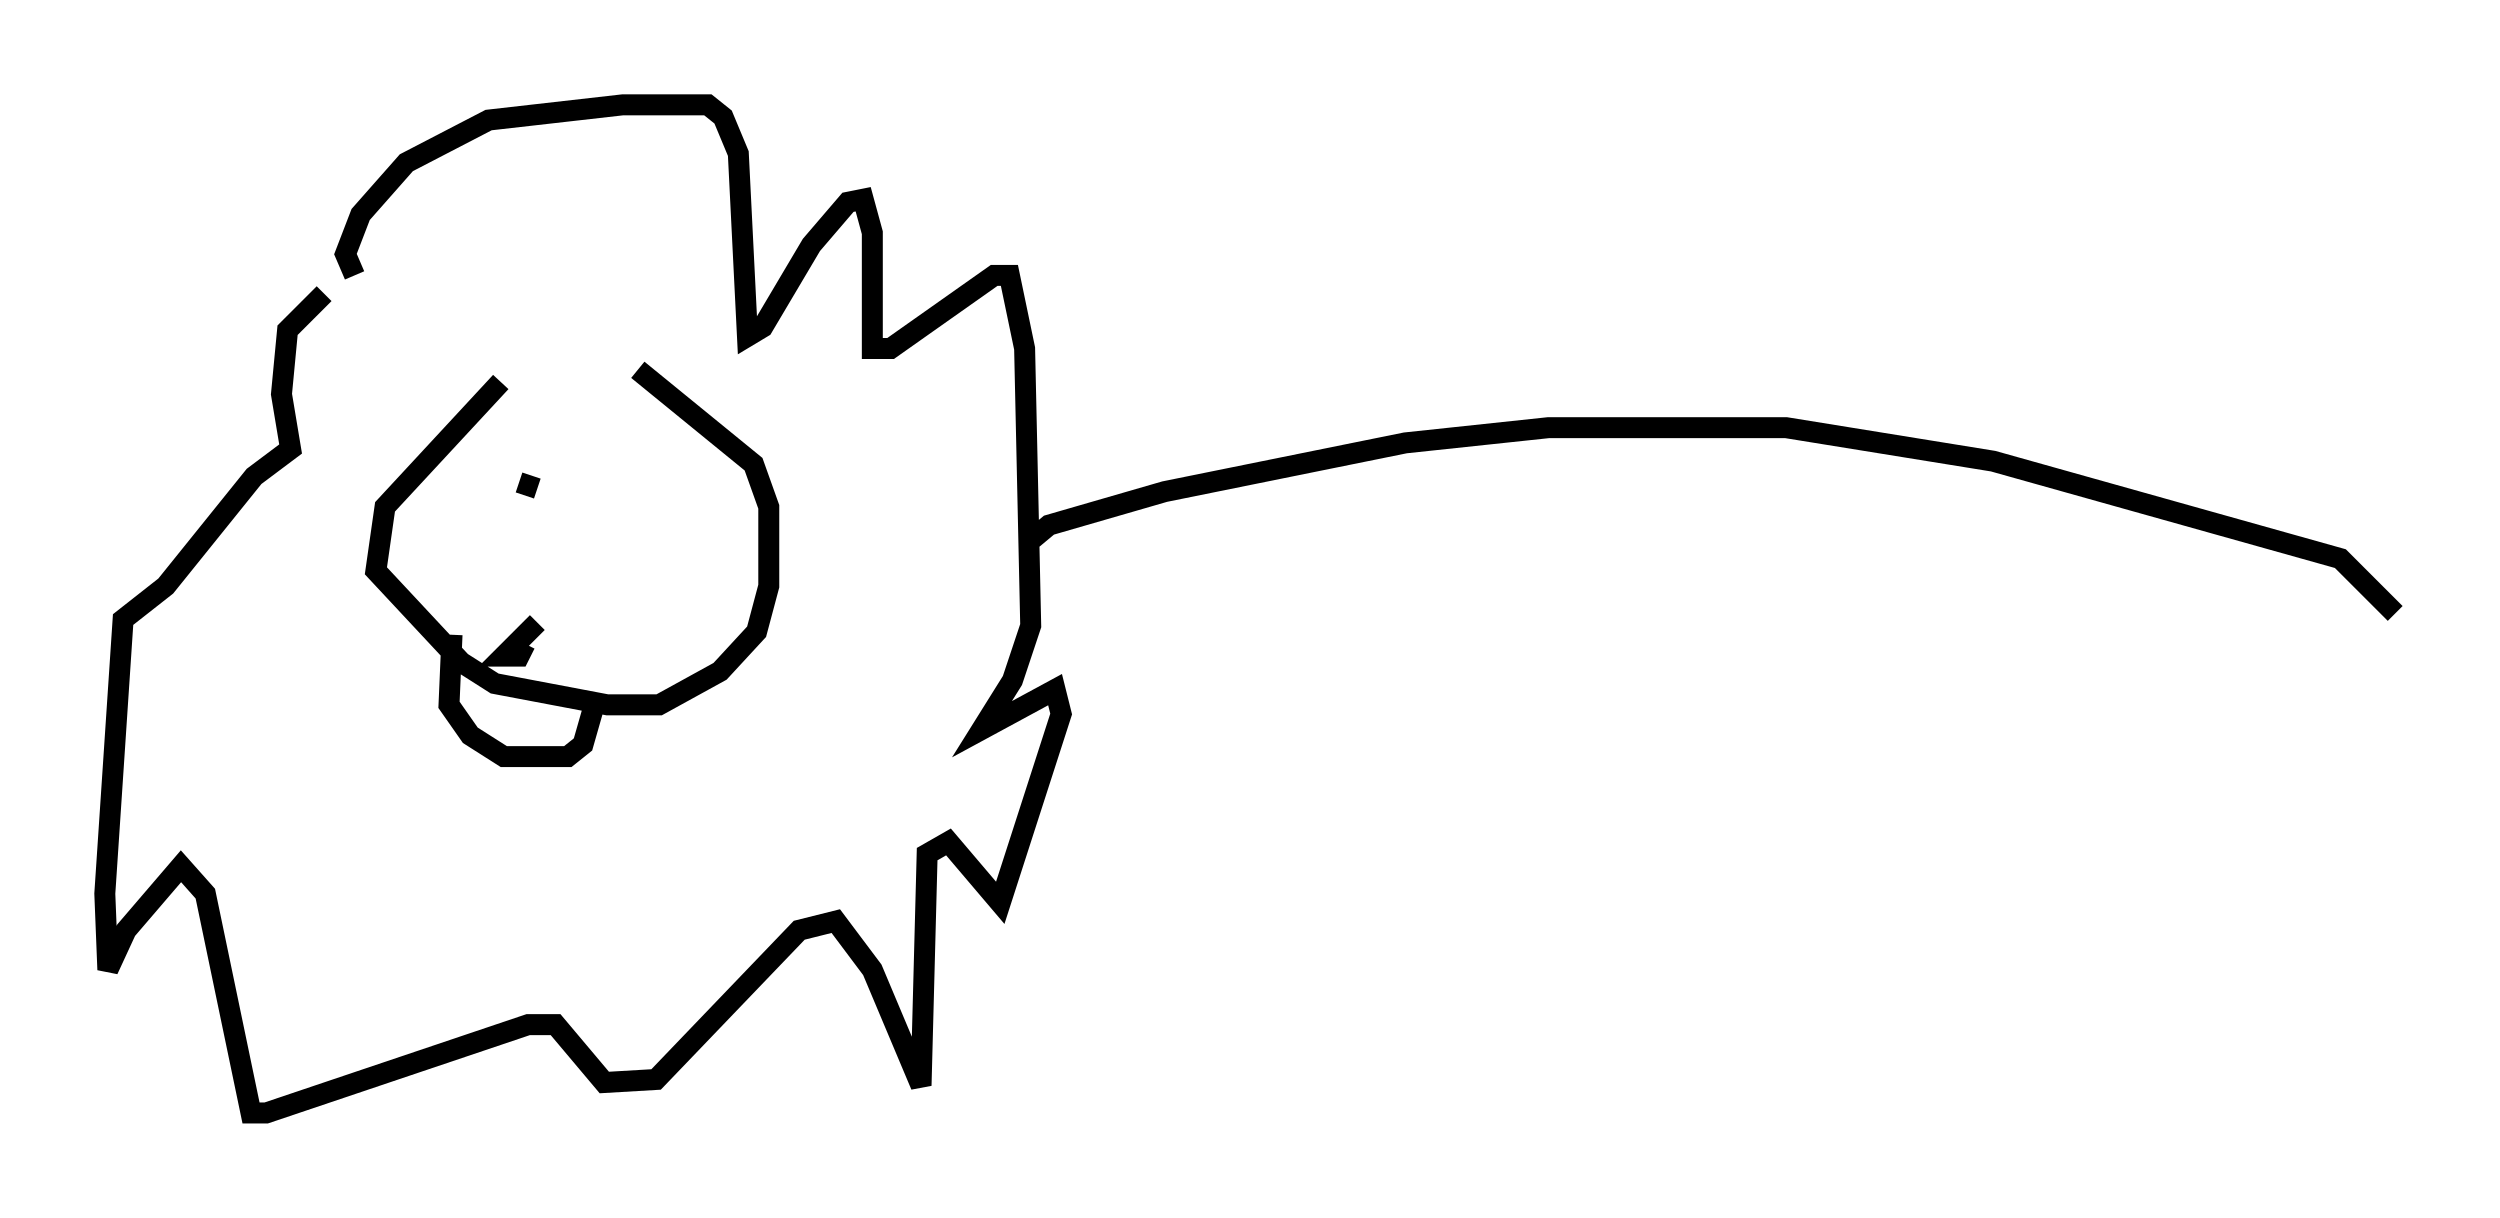 <?xml version="1.0" encoding="utf-8" ?>
<svg baseProfile="full" height="58.078" version="1.1" width="119.229" xmlns="http://www.w3.org/2000/svg" xmlns:ev="http://www.w3.org/2001/xml-events" xmlns:xlink="http://www.w3.org/1999/xlink"><defs /><rect fill="white" height="58.078" width="119.229" x="0" y="0" /><path d="M28.531, 18.218 m-4.648, 0.0 l-5.52, 5.955 -0.436, 3.05 l4.067, 4.358 1.598, 1.017 l5.374, 1.017 2.469, 0.0 l2.905, -1.598 1.743, -1.888 l0.581, -2.179 0.0, -3.777 l-0.726, -2.034 -5.52, -4.503 m-5.229, 5.374 l0.0, 0.0 m-0.436, 0.0 l0.872, 0.291 m6.827, 1.743 l0.0, 0.0 m-10.894, 5.229 l-0.145, 3.341 1.017, 1.453 l1.598, 1.017 3.05, 0.0 l0.726, -0.581 0.581, -2.034 m-2.76, -3.777 l-1.598, 1.598 0.726, 0.0 l0.291, -0.581 m-8.134, -17.575 l-0.436, -1.017 0.726, -1.888 l2.179, -2.469 3.922, -2.034 l6.391, -0.726 4.067, 0.0 l0.726, 0.581 0.726, 1.743 l0.436, 8.715 0.726, -0.436 l2.324, -3.922 1.743, -2.034 l0.726, -0.145 0.436, 1.598 l0.0, 5.52 0.872, 0.0 l4.939, -3.486 0.726, 0.0 l0.726, 3.486 0.291, 13.218 l-0.872, 2.615 -1.453, 2.324 l3.486, -1.888 0.291, 1.162 l-2.905, 9.006 -2.469, -2.905 l-1.017, 0.581 -0.291, 11.039 l-2.324, -5.52 -1.743, -2.324 l-1.743, 0.436 -6.827, 7.117 l-2.469, 0.145 -2.324, -2.76 l-1.307, 0.0 -12.492, 4.212 l-0.726, 0.0 -2.179, -10.458 l-1.162, -1.307 -2.615, 3.05 l-0.872, 1.888 -0.145, -3.631 l0.872, -13.073 2.034, -1.598 l4.212, -5.229 1.743, -1.307 l-0.436, -2.615 0.291, -3.05 l1.743, -1.743 m33.698, 11.765 l0.872, -0.726 5.52, -1.598 l11.475, -2.324 6.827, -0.726 l11.33, 0.0 9.877, 1.598 l16.559, 4.648 2.615, 2.615 " fill="none" stroke="black" stroke-width="1" /></svg>